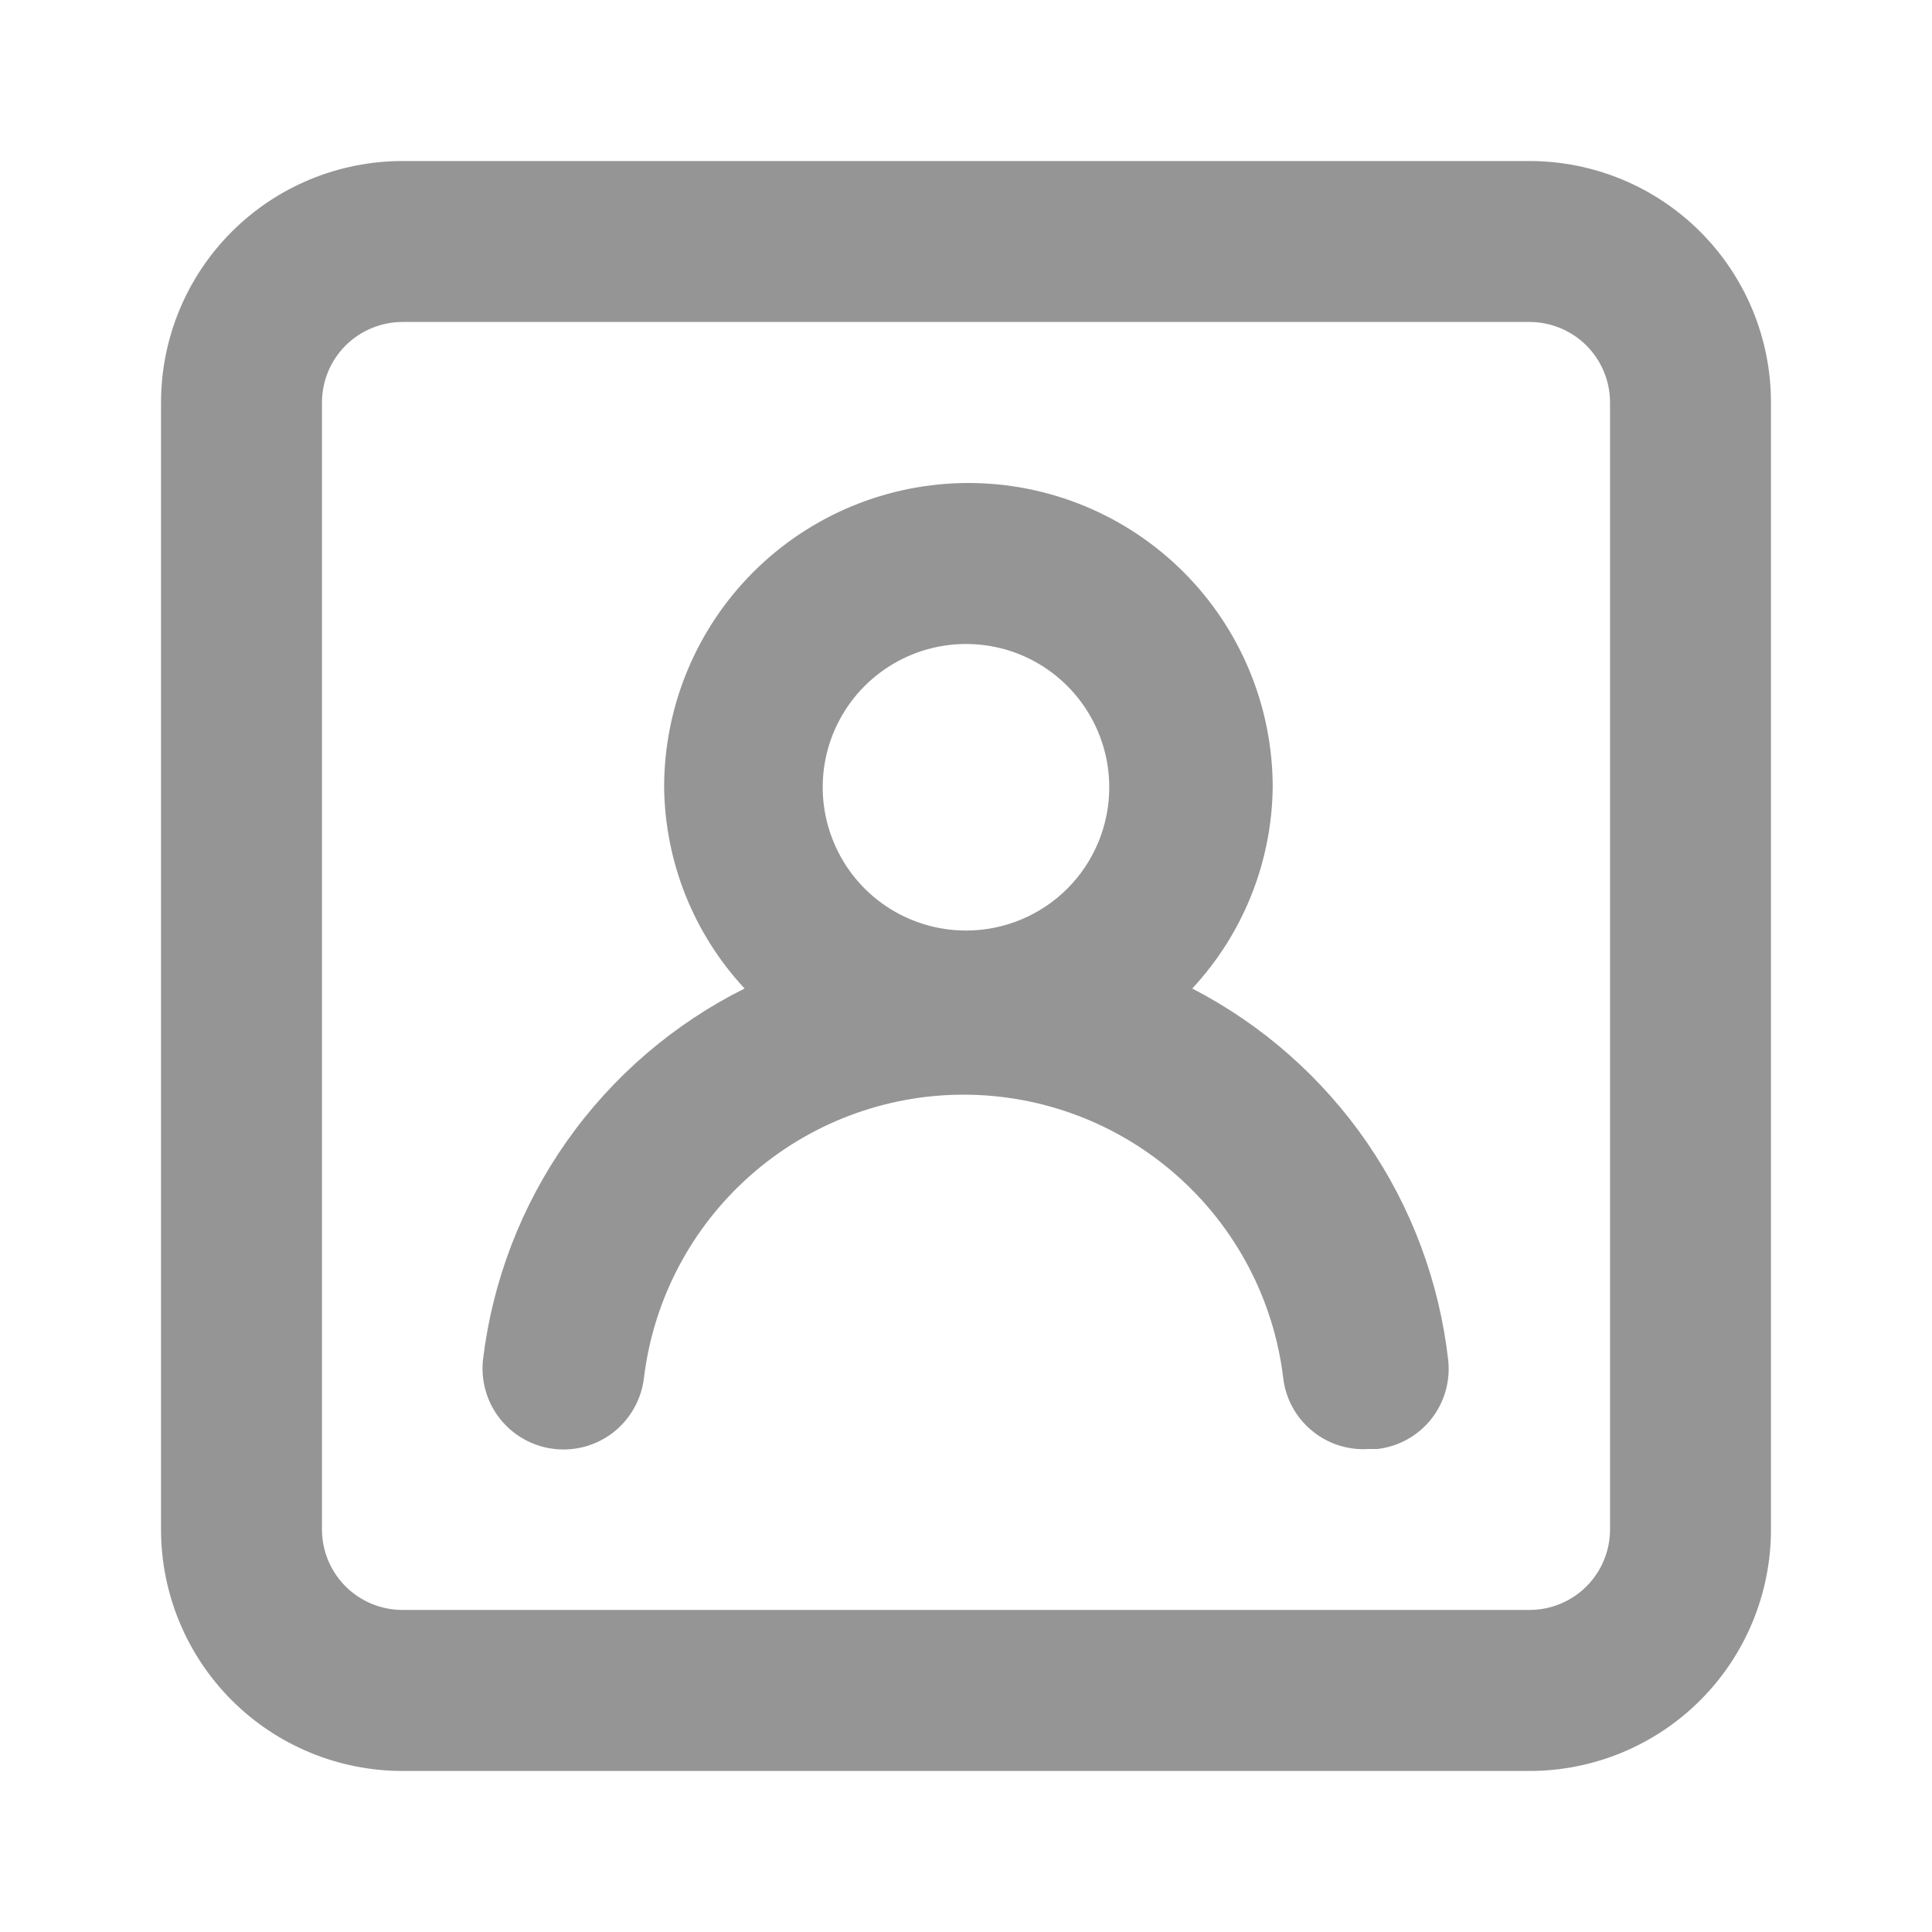 <svg width="20" height="20" viewBox="0 0 20 20" fill="none" xmlns="http://www.w3.org/2000/svg">
<path d="M12.342 10.233C12.869 9.667 13.166 8.924 13.175 8.15C13.175 7.314 12.843 6.513 12.252 5.922C11.662 5.332 10.861 5 10.025 5C9.19 5 8.388 5.332 7.798 5.922C7.207 6.513 6.875 7.314 6.875 8.15C6.884 8.924 7.181 9.667 7.708 10.233C6.974 10.599 6.342 11.142 5.869 11.812C5.396 12.483 5.098 13.26 5 14.075C4.976 14.296 5.04 14.518 5.179 14.691C5.318 14.864 5.521 14.976 5.742 15C5.963 15.024 6.184 14.96 6.358 14.821C6.531 14.681 6.642 14.479 6.667 14.258C6.766 13.451 7.157 12.708 7.767 12.169C8.376 11.63 9.162 11.332 9.975 11.332C10.789 11.332 11.574 11.63 12.183 12.169C12.793 12.708 13.184 13.451 13.283 14.258C13.306 14.472 13.411 14.668 13.576 14.806C13.741 14.945 13.952 15.014 14.167 15H14.258C14.477 14.975 14.677 14.864 14.814 14.693C14.951 14.521 15.015 14.302 14.992 14.083C14.901 13.273 14.612 12.497 14.15 11.826C13.687 11.154 13.066 10.607 12.342 10.233ZM10 9.633C9.707 9.633 9.42 9.546 9.176 9.383C8.932 9.22 8.742 8.989 8.63 8.717C8.517 8.446 8.488 8.148 8.545 7.86C8.602 7.573 8.744 7.308 8.951 7.101C9.159 6.894 9.423 6.752 9.711 6.695C9.998 6.638 10.297 6.667 10.568 6.779C10.839 6.892 11.07 7.082 11.233 7.326C11.396 7.57 11.483 7.856 11.483 8.15C11.483 8.543 11.327 8.921 11.049 9.199C10.771 9.477 10.393 9.633 10 9.633ZM15.833 1.667H4.167C3.504 1.667 2.868 1.93 2.399 2.399C1.93 2.868 1.667 3.503 1.667 4.167V15.833C1.667 16.496 1.93 17.132 2.399 17.601C2.868 18.07 3.504 18.333 4.167 18.333H15.833C16.496 18.333 17.132 18.07 17.601 17.601C18.07 17.132 18.333 16.496 18.333 15.833V4.167C18.333 3.503 18.07 2.868 17.601 2.399C17.132 1.93 16.496 1.667 15.833 1.667ZM16.667 15.833C16.667 16.054 16.579 16.266 16.423 16.422C16.266 16.579 16.054 16.666 15.833 16.666H4.167C3.946 16.666 3.734 16.579 3.577 16.422C3.421 16.266 3.333 16.054 3.333 15.833V4.167C3.333 3.945 3.421 3.734 3.577 3.577C3.734 3.421 3.946 3.333 4.167 3.333H15.833C16.054 3.333 16.266 3.421 16.423 3.577C16.579 3.734 16.667 3.945 16.667 4.167V15.833Z" fill="#959595"/>
</svg>
